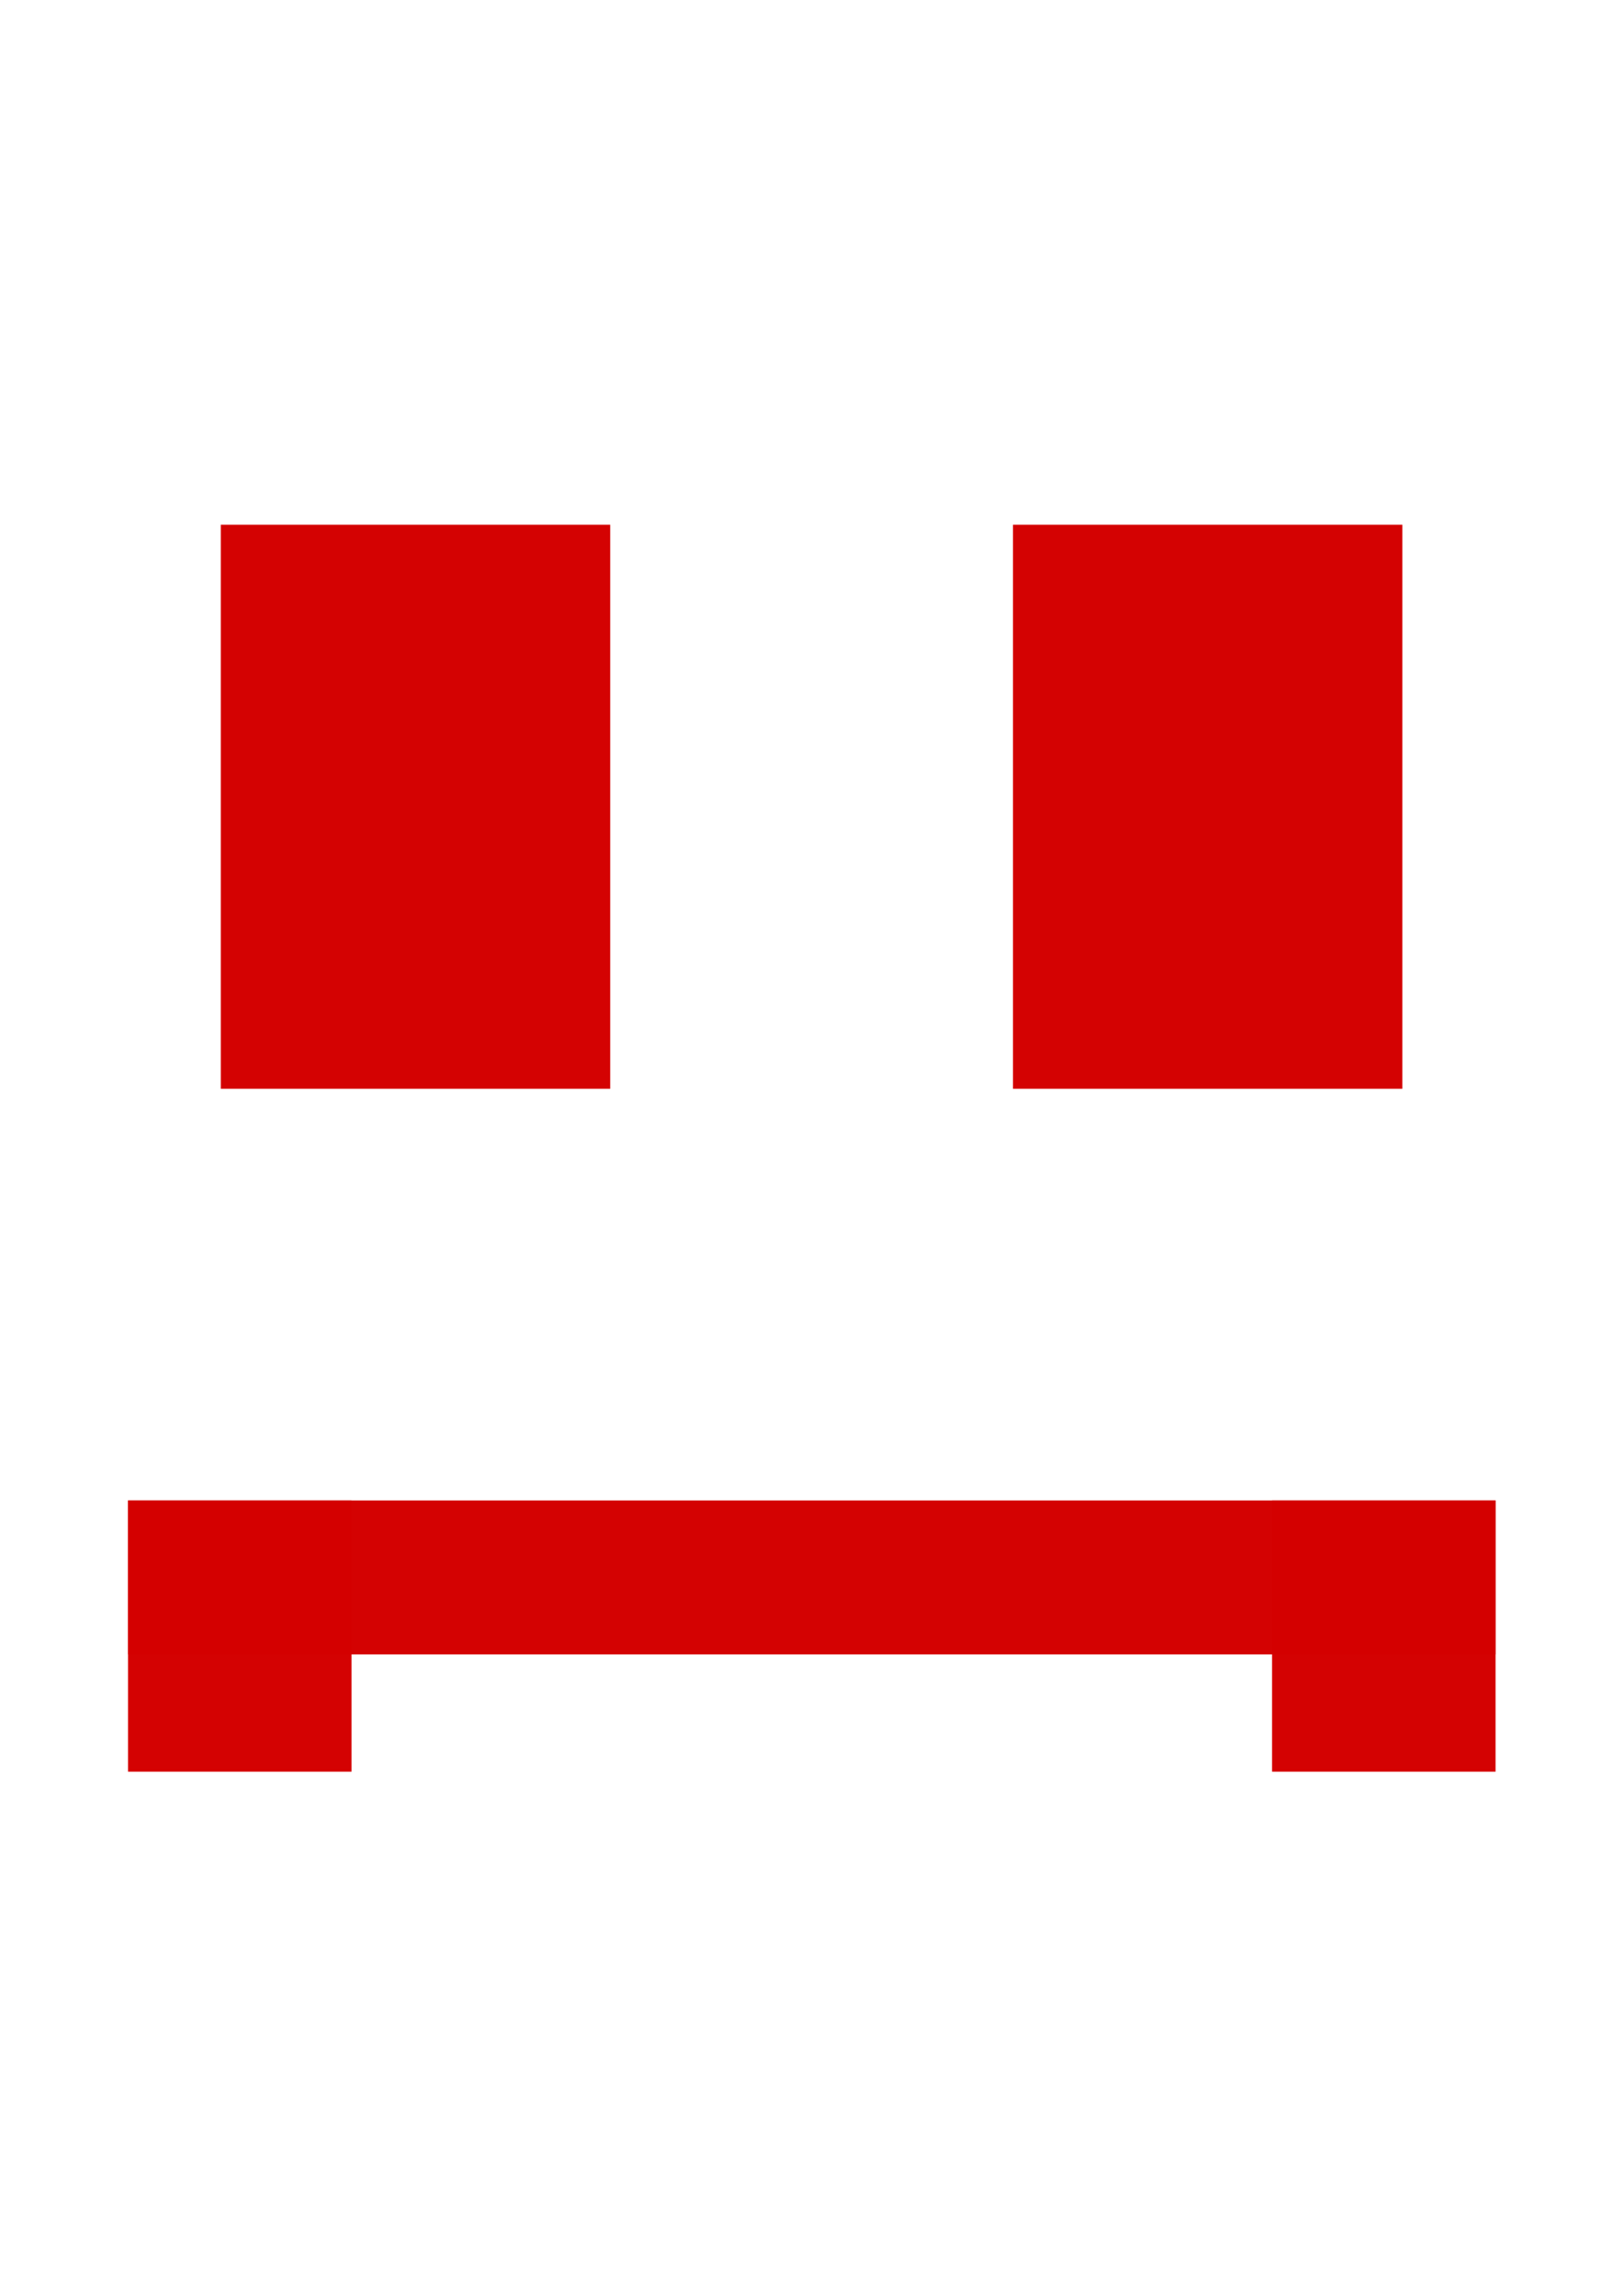<?xml version="1.0" encoding="UTF-8" standalone="no"?>
<!-- Created with Inkscape (http://www.inkscape.org/) -->

<svg
   xmlns:dc="http://purl.org/dc/elements/1.1/"
   xmlns:cc="http://creativecommons.org/ns#"
   xmlns:rdf="http://www.w3.org/1999/02/22-rdf-syntax-ns#"
   xmlns:svg="http://www.w3.org/2000/svg"
   xmlns="http://www.w3.org/2000/svg"
   xmlns:sodipodi="http://sodipodi.sourceforge.net/DTD/sodipodi-0.dtd"
   xmlns:inkscape="http://www.inkscape.org/namespaces/inkscape"
   width="210mm"
   height="297mm"
   viewBox="0 0 210 297"
   version="1.1"
   id="svg8"
   inkscape:version="0.92.1 r15371"
   sodipodi:docname="madguy.svg">
  <defs
     id="defs2" />
  <sodipodi:namedview
     id="base"
     pagecolor="#ffffff"
     bordercolor="#666666"
     borderopacity="1.0"
     inkscape:pageopacity="0.0"
     inkscape:pageshadow="2"
     inkscape:zoom="0.49497475"
     inkscape:cx="162.32669"
     inkscape:cy="566.64863"
     inkscape:document-units="mm"
     inkscape:current-layer="layer1"
     showgrid="false"
     inkscape:window-width="1283"
     inkscape:window-height="745"
     inkscape:window-x="-8"
     inkscape:window-y="-8"
     inkscape:window-maximized="1" />
  <g
     inkscape:label="Camada 1"
     inkscape:groupmode="layer"
     id="layer1">
    <g
       style="fill:#d40000;fill-opacity:1"
       id="g4556"
       transform="matrix(1.625,0,0,1.625,-50.472,-20.548)">
      <rect
         y="54.421"
         x="48.643"
         height="44.901"
         width="31.003"
         id="rect4485"
         style="opacity:0.99;fill:#d40000;fill-opacity:1;fill-rule:nonzero;stroke:none;stroke-width:0.3;stroke-linecap:square;stroke-linejoin:round;stroke-miterlimit:4;stroke-dasharray:none;stroke-dashoffset:0;stroke-opacity:1;paint-order:markers fill stroke" />
      <rect
         y="54.421"
         x="111.719"
         height="44.901"
         width="31.003"
         id="rect4485-2"
         style="opacity:0.99;fill:#d40000;fill-opacity:1;fill-rule:nonzero;stroke:none;stroke-width:0.3;stroke-linecap:square;stroke-linejoin:round;stroke-miterlimit:4;stroke-dasharray:none;stroke-dashoffset:0;stroke-opacity:1;paint-order:markers fill stroke" />
    </g>
    <g
       style="fill:#d40000;fill-opacity:1"
       id="g4552"
       transform="matrix(1.288,0,0,-0.887,-33.691,380.262)">
      <rect
         y="187.419"
         x="39.021"
         height="22.451"
         width="137.377"
         id="rect4502"
         style="opacity:0.99;fill:#d40000;fill-opacity:1;fill-rule:nonzero;stroke:none;stroke-width:0.3;stroke-linecap:square;stroke-linejoin:round;stroke-miterlimit:4;stroke-dasharray:none;stroke-dashoffset:0;stroke-opacity:1;paint-order:markers fill stroke" />
      <rect
         transform="rotate(90)"
         y="-61.472"
         x="170.314"
         height="22.451"
         width="39.556"
         id="rect4502-0"
         style="opacity:0.99;fill:#d40000;fill-opacity:1;fill-rule:nonzero;stroke:none;stroke-width:0.161;stroke-linecap:square;stroke-linejoin:round;stroke-miterlimit:4;stroke-dasharray:none;stroke-dashoffset:0;stroke-opacity:1;paint-order:markers fill stroke" />
      <rect
         transform="rotate(90)"
         y="-176.398"
         x="170.314"
         height="22.451"
         width="39.556"
         id="rect4502-0-7"
         style="opacity:0.99;fill:#d40000;fill-opacity:1;fill-rule:nonzero;stroke:none;stroke-width:0.161;stroke-linecap:square;stroke-linejoin:round;stroke-miterlimit:4;stroke-dasharray:none;stroke-dashoffset:0;stroke-opacity:1;paint-order:markers fill stroke" />
    </g>
  </g>
</svg>

